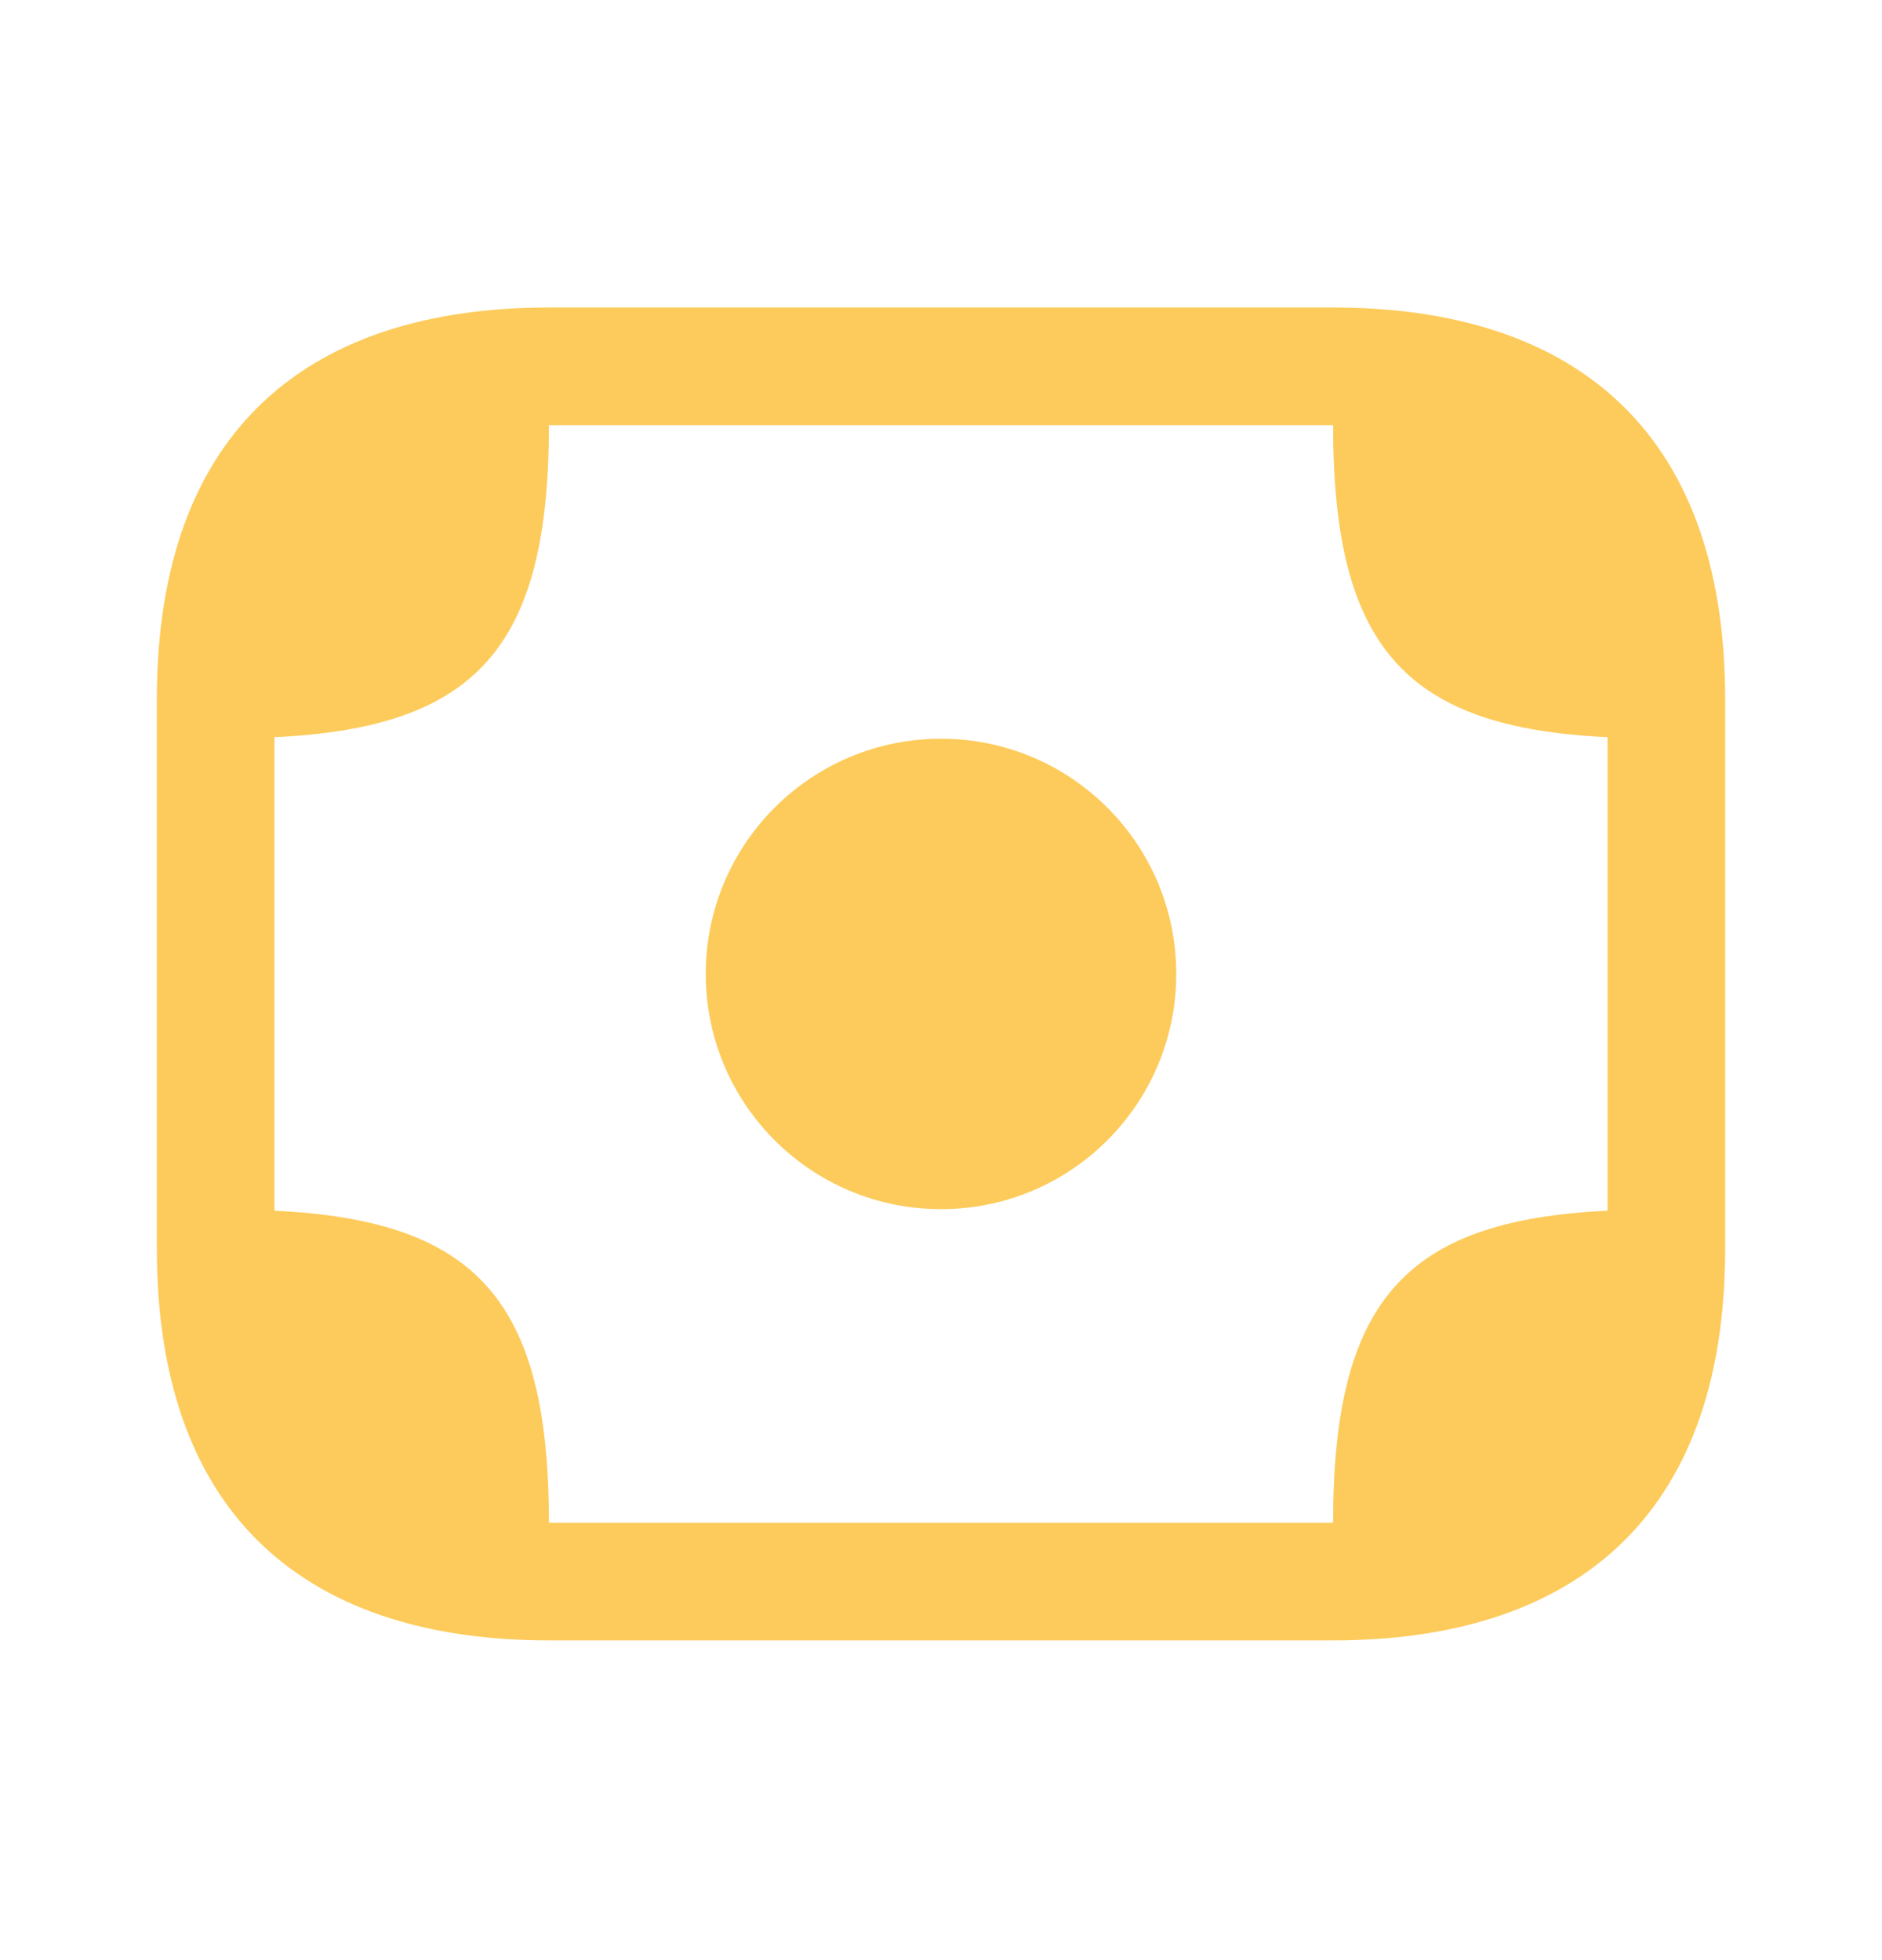 <svg width="24" height="25" viewBox="0 0 24 25" fill="none" xmlns="http://www.w3.org/2000/svg">
<path d="M12 15.422C13.657 15.422 15 14.079 15 12.422C15 10.765 13.657 9.422 12 9.422C10.343 9.422 9 10.765 9 12.422C9 14.079 10.343 15.422 12 15.422Z" fill="#FDCB5B"/>
<path d="M17 3.922H7C4 3.922 2 5.422 2 8.922V9.422V15.422V15.922C2 19.422 4 20.922 7 20.922H17C20 20.922 22 19.422 22 15.922V15.422V9.422V8.922C22 5.422 20 3.922 17 3.922ZM7 19.422C7 16.602 6.09 15.562 3.5 15.442V15.422V9.422V9.402C6.09 9.282 7 8.242 7 5.422H17C17 8.242 17.91 9.282 20.5 9.402V9.422V15.422V15.442C17.91 15.562 17 16.602 17 19.422H7Z" fill="#FDCB5B"/>
</svg>
